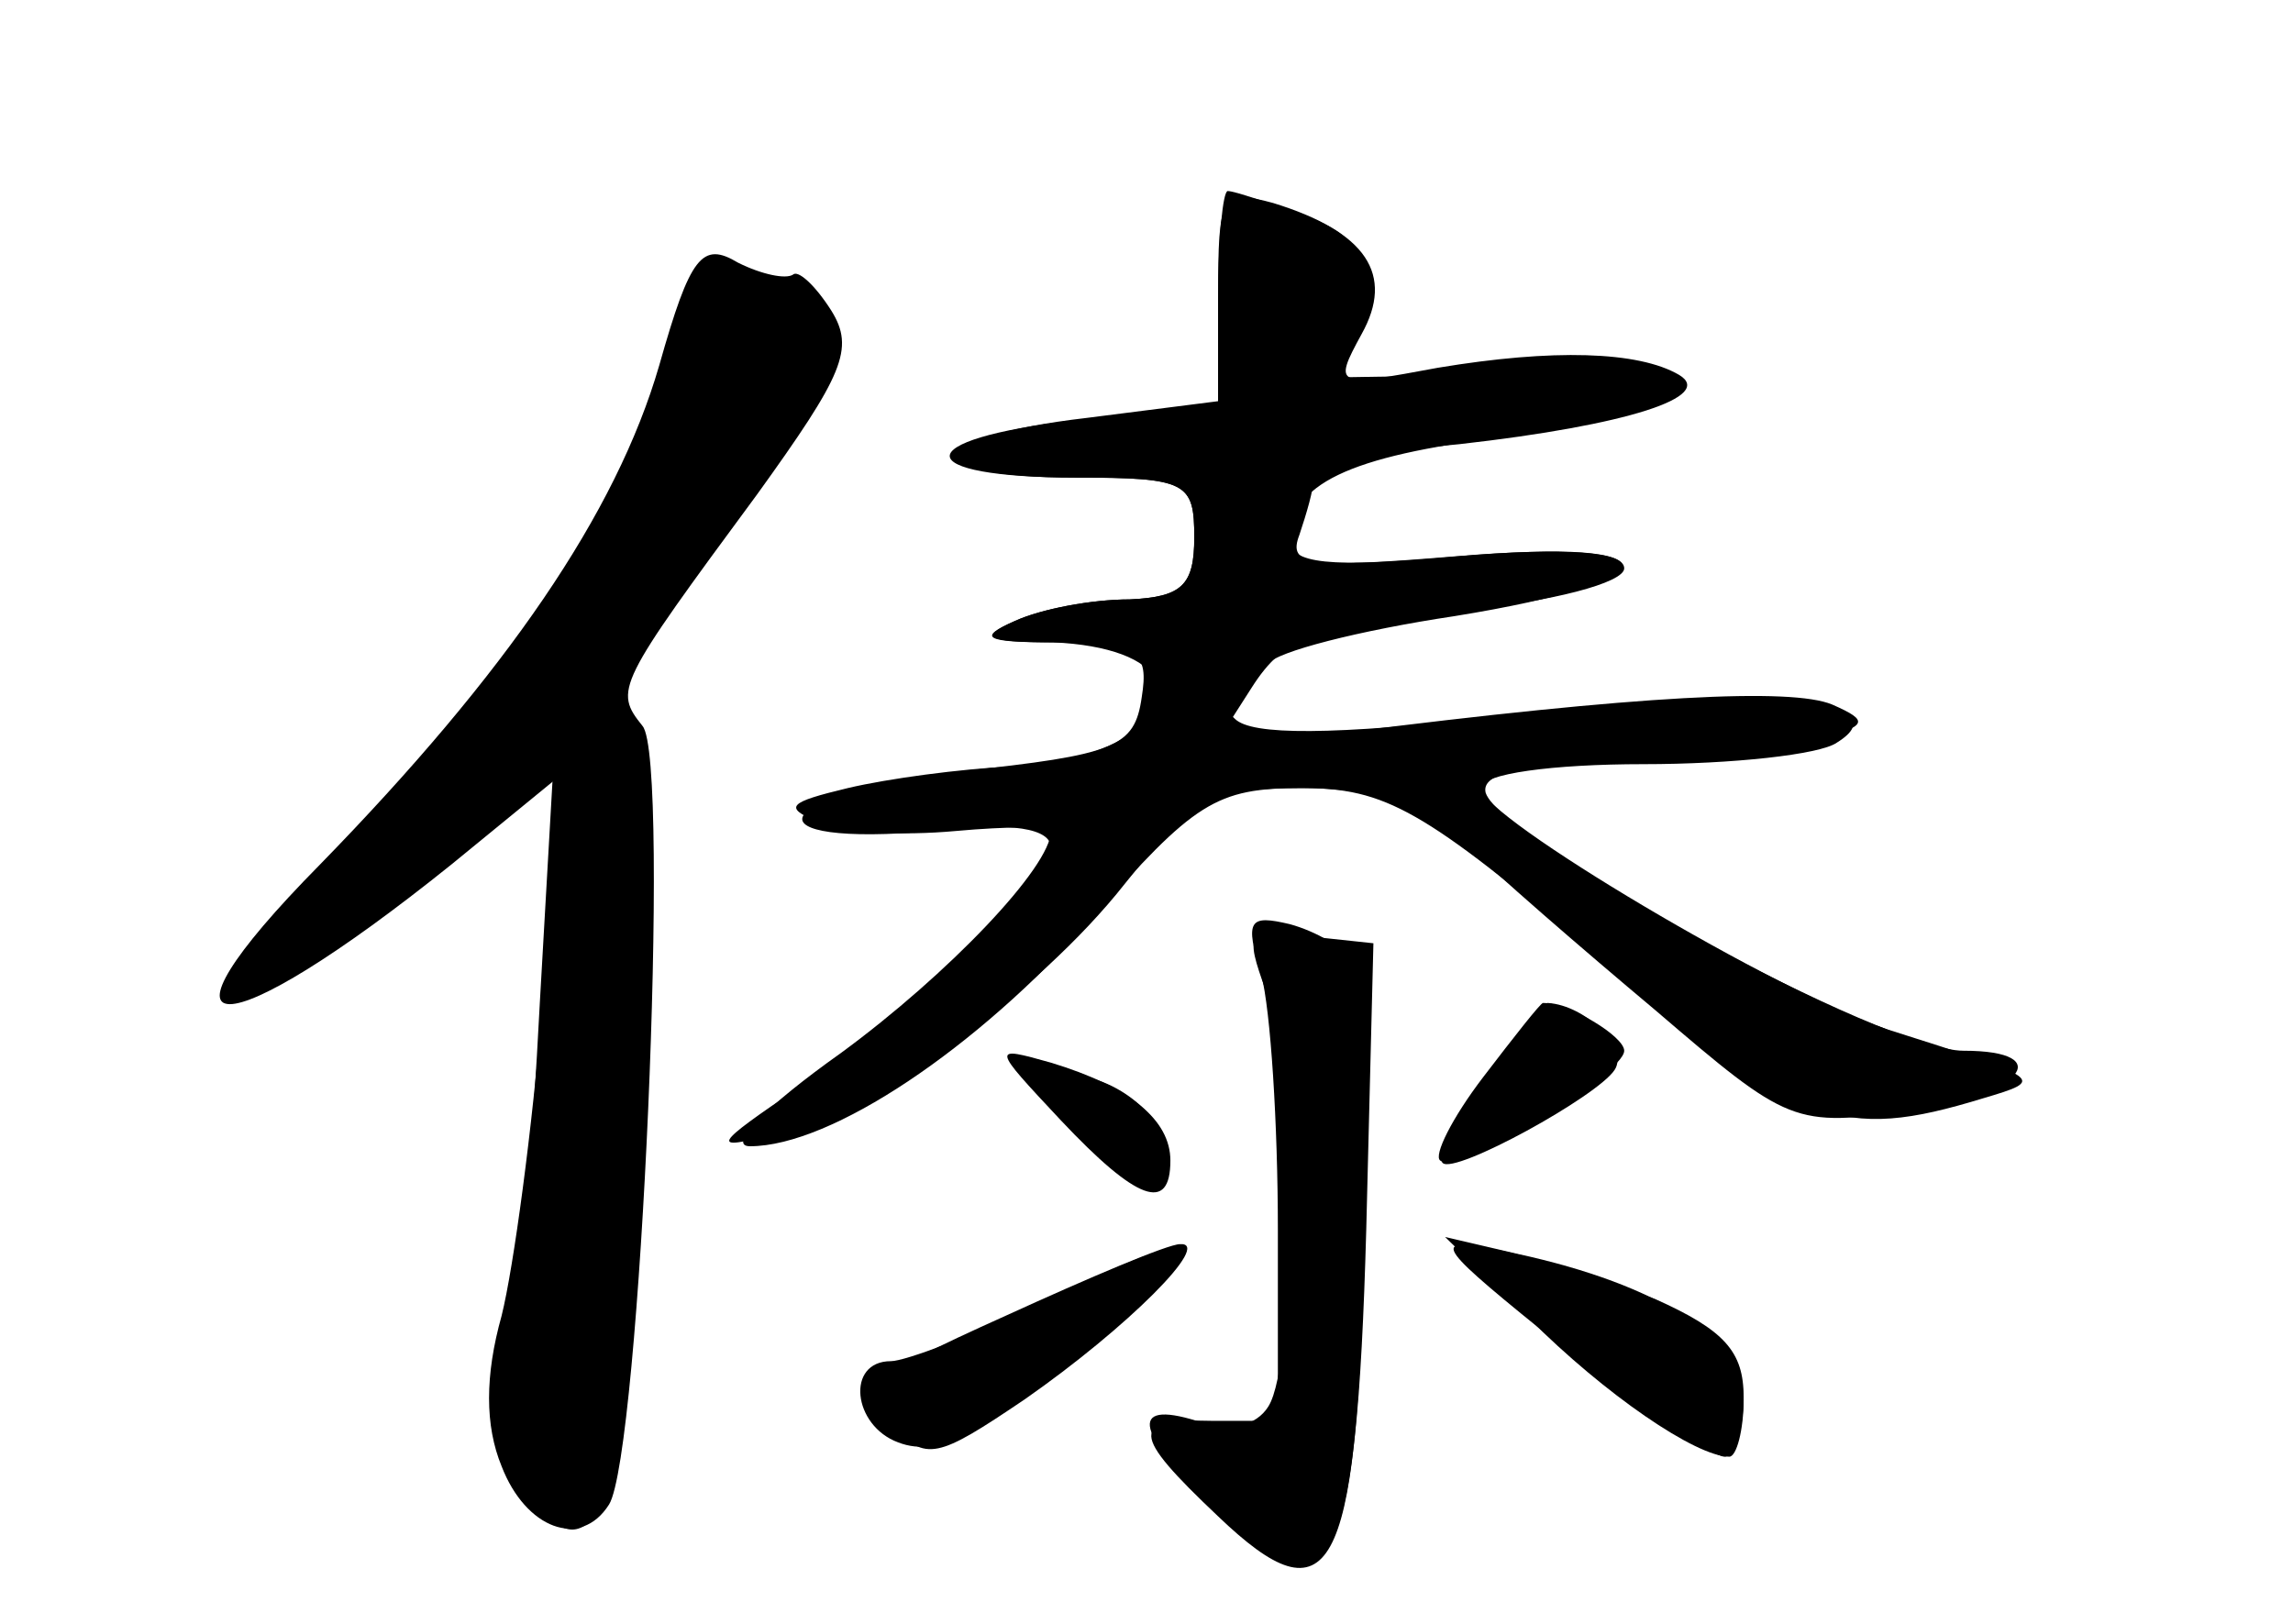 <?xml version="1.0" standalone="no"?>
<!DOCTYPE svg PUBLIC "-//W3C//DTD SVG 20010904//EN"
 "http://www.w3.org/TR/2001/REC-SVG-20010904/DTD/svg10.dtd">
<svg version="1.0" xmlns="http://www.w3.org/2000/svg"
 width="96pt" height="68pt" viewBox="0 0 96 68"
 preserveAspectRatio="xMidYMid meet">
<g transform="translate(0,68) scale(0.1,-0.1)" fill="#000000" stroke="none">
<g id="part-0" class="char-part">
  <path d="M510 556 l0 -44 -55 -7 c-69 -8 -72 -25 -5 -25 47 0 50 -2 50 -25 0
-20 -5 -25 -27 -26 -16 0 -37 -4 -48 -9 -16 -7 -12 -9 18 -9 34 -1 38 -4 35
-23 -3 -21 -11 -24 -76 -31 -81 -10 -91 -32 -11 -25 33 4 49 1 49 -7 0 -14
-52 -63 -105 -100 -37 -25 -38 -27 -11 -20 41 9 110 58 147 105 28 35 37 40
74 40 30 0 49 -7 67 -22 13 -13 50 -45 81 -71 56 -48 58 -49 107 -42 46 6 62
25 22 25 -33 0 -193 87 -200 108 -2 8 14 12 55 13 32 1 69 4 83 9 22 6 23 8 7
15 -17 7 -80 4 -206 -12 l-53 -6 16 25 c14 22 27 26 86 32 40 4 70 12 70 18 0
7 -23 9 -70 5 -54 -5 -70 -3 -70 7 0 23 24 35 90 43 82 10 77 29 -7 26 l-62
-1 6 29 c5 24 1 30 -21 39 -15 5 -29 10 -32 10 -2 0 -4 -20 -4 -44z"/>
  <path d="M276 527 c-18 -62 -64 -129 -142 -209 -77 -78 -42 -78 55 0 l44 36
-6 -95 c-4 -51 -12 -110 -17 -130 -7 -25 -7 -46 0 -63 10 -26 33 -35 45 -16
13 21 26 312 14 326 -12 15 -11 17 48 97 36 50 41 61 31 77 -7 11 -14 17 -16
15 -3 -2 -13 0 -23 5 -15 9 -20 3 -33 -43z"/>
  <path d="M530 265 c12 -32 13 -155 1 -174 -5 -8 -16 -11 -30 -6 -29 9 -26 -5
10 -39 46 -46 57 -26 61 119 l3 120 -28 3 c-25 3 -26 2 -17 -23z"/>
  <path d="M622 228 c-12 -18 -20 -34 -18 -35 5 -5 65 28 72 39 6 9 -12 27 -28
28 -3 0 -15 -15 -26 -32z"/>
  <path d="M455 203 c18 -16 31 -21 33 -14 6 18 -18 41 -42 41 -19 -1 -19 -3 9
-27z"/>
  <path d="M421 129 c-60 -27 -63 -31 -48 -46 15 -15 19 -14 56 11 43 30 79 66
65 65 -5 0 -38 -14 -73 -30z"/>
  <path d="M654 116 c33 -25 63 -46 68 -46 4 0 8 11 8 25 0 19 -8 28 -37 41 -21
8 -51 18 -68 21 -27 5 -23 1 29 -41z"/>
</g>
<g id="part-1" class="char-part">
  <path d="M281 527 c-14 -57 -61 -128 -134 -204 -33 -35 -57 -63 -53 -63 13 0
61 33 99 69 l39 36 -6 -105 c-3 -58 -8 -123 -11 -145 -7 -41 15 -89 32 -72 4
5 13 77 19 160 8 123 8 155 -3 168 -11 13 -6 26 37 86 28 39 50 76 50 81 0 6
-13 15 -29 20 -28 10 -29 9 -40 -31z"/>
</g>
<g id="part-2" class="char-part">
  <path d="M510 556 l0 -45 -60 -7 c-70 -8 -70 -24 1 -24 46 0 49 -2 49 -25 0
-20 -5 -25 -27 -26 -16 0 -37 -4 -48 -9 -16 -7 -13 -9 16 -9 23 -1 39 -7 43
-16 5 -15 35 -10 47 7 3 5 38 14 78 20 93 15 94 33 0 25 -61 -5 -70 -4 -65 9
3 9 6 19 6 24 0 4 27 11 61 14 71 8 107 20 92 29 -17 10 -53 11 -101 3 -43 -8
-44 -8 -32 14 14 25 2 43 -37 55 -22 6 -23 3 -23 -39z"/>
</g>
<g id="part-3" class="char-part">
  <path d="M476 375 c-8 -8 -32 -16 -53 -16 -21 -1 -51 -5 -68 -9 -25 -6 -27 -8
-13 -14 10 -5 36 -6 58 -4 22 2 40 2 40 0 0 -15 -43 -60 -88 -93 -31 -22 -48
-39 -38 -39 34 0 95 41 143 95 43 49 52 55 88 55 35 0 51 -9 123 -70 85 -72
103 -78 162 -60 27 8 26 8 -40 29 -45 15 -170 89 -170 101 0 6 30 10 68 10 37
0 74 4 81 9 29 18 -37 23 -140 11 -72 -8 -105 -8 -112 -1 -15 15 -23 14 -41
-4z"/>
</g>
<g id="part-4" class="char-part">
  <path d="M528 272 c4 -15 7 -63 7 -107 l0 -80 -27 0 c-35 1 -35 -5 2 -40 47
-45 58 -25 61 111 1 61 0 115 -4 121 -4 6 -16 13 -27 16 -17 4 -19 2 -12 -21z"/>
  <path d="M621 229 c-13 -17 -21 -33 -18 -35 6 -6 77 36 77 46 0 6 -23 20 -34
20 -1 0 -12 -14 -25 -31z"/>
  <path d="M444 211 c32 -34 46 -39 46 -17 0 17 -17 31 -50 41 -25 7 -25 7 4
-24z"/>
  <path d="M435 134 c-27 -13 -56 -24 -62 -24 -19 0 -16 -27 3 -34 18 -7 39 5
94 53 42 36 32 38 -35 5z"/>
  <path d="M640 128 c32 -32 70 -58 84 -58 3 0 6 11 6 24 0 25 -35 48 -95 61
l-30 7 35 -34z"/>
</g>
</g>
</svg>
